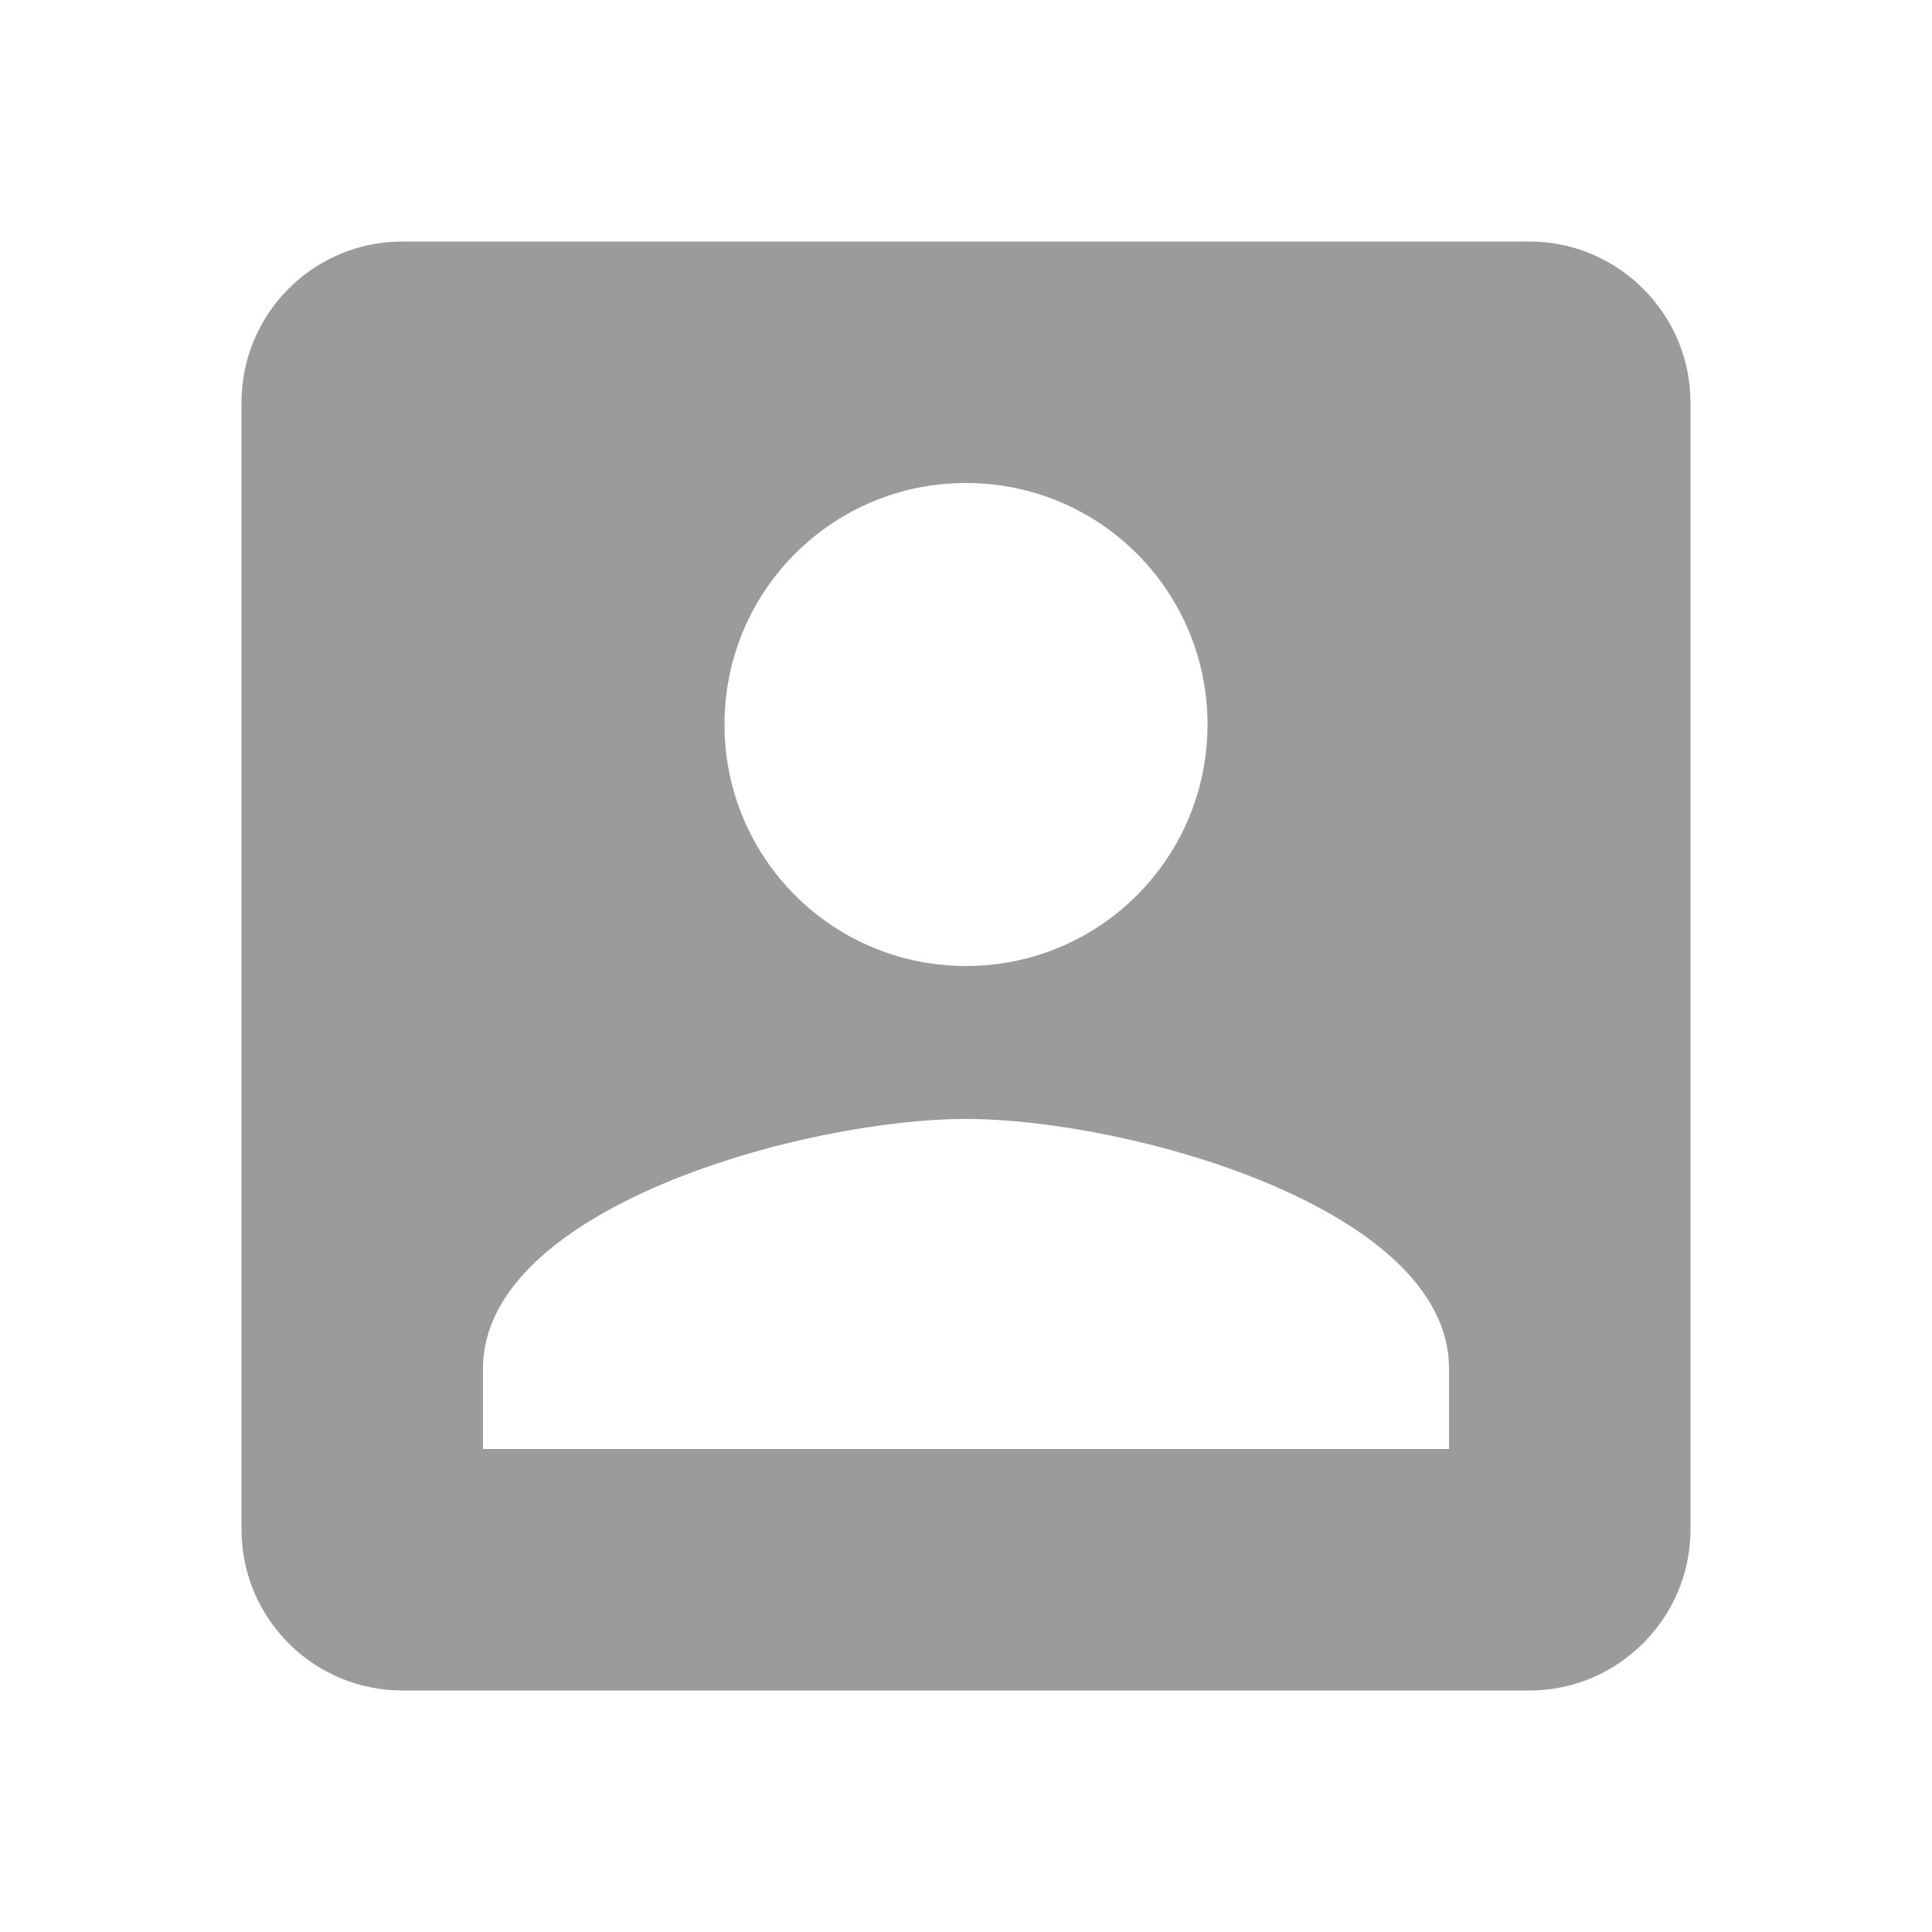 <svg
    xmlns="http://www.w3.org/2000/svg"
    viewBox="0 0 24 24"
    id="vector">
    <path
        id="path"
        d="M 3 5 L 3 19 C 3 20.1 3.89 21 5 21 L 19 21 C 20.1 21 21 20.1 21 19 L 21 5 C 21 3.9 20.1 3 19 3 L 5 3 C 3.89 3 3 3.9 3 5 Z M 15 9 C 15 10.66 13.66 12 12 12 C 10.34 12 9 10.66 9 9 C 9 7.34 10.34 6 12 6 C 13.66 6 15 7.34 15 9 Z M 6 17 C 6 15 10 13.9 12 13.9 C 14 13.9 18 15 18 17 L 18 18 L 6 18 L 6 17 Z"
        fill="#9b9b9b"/>
</svg>

